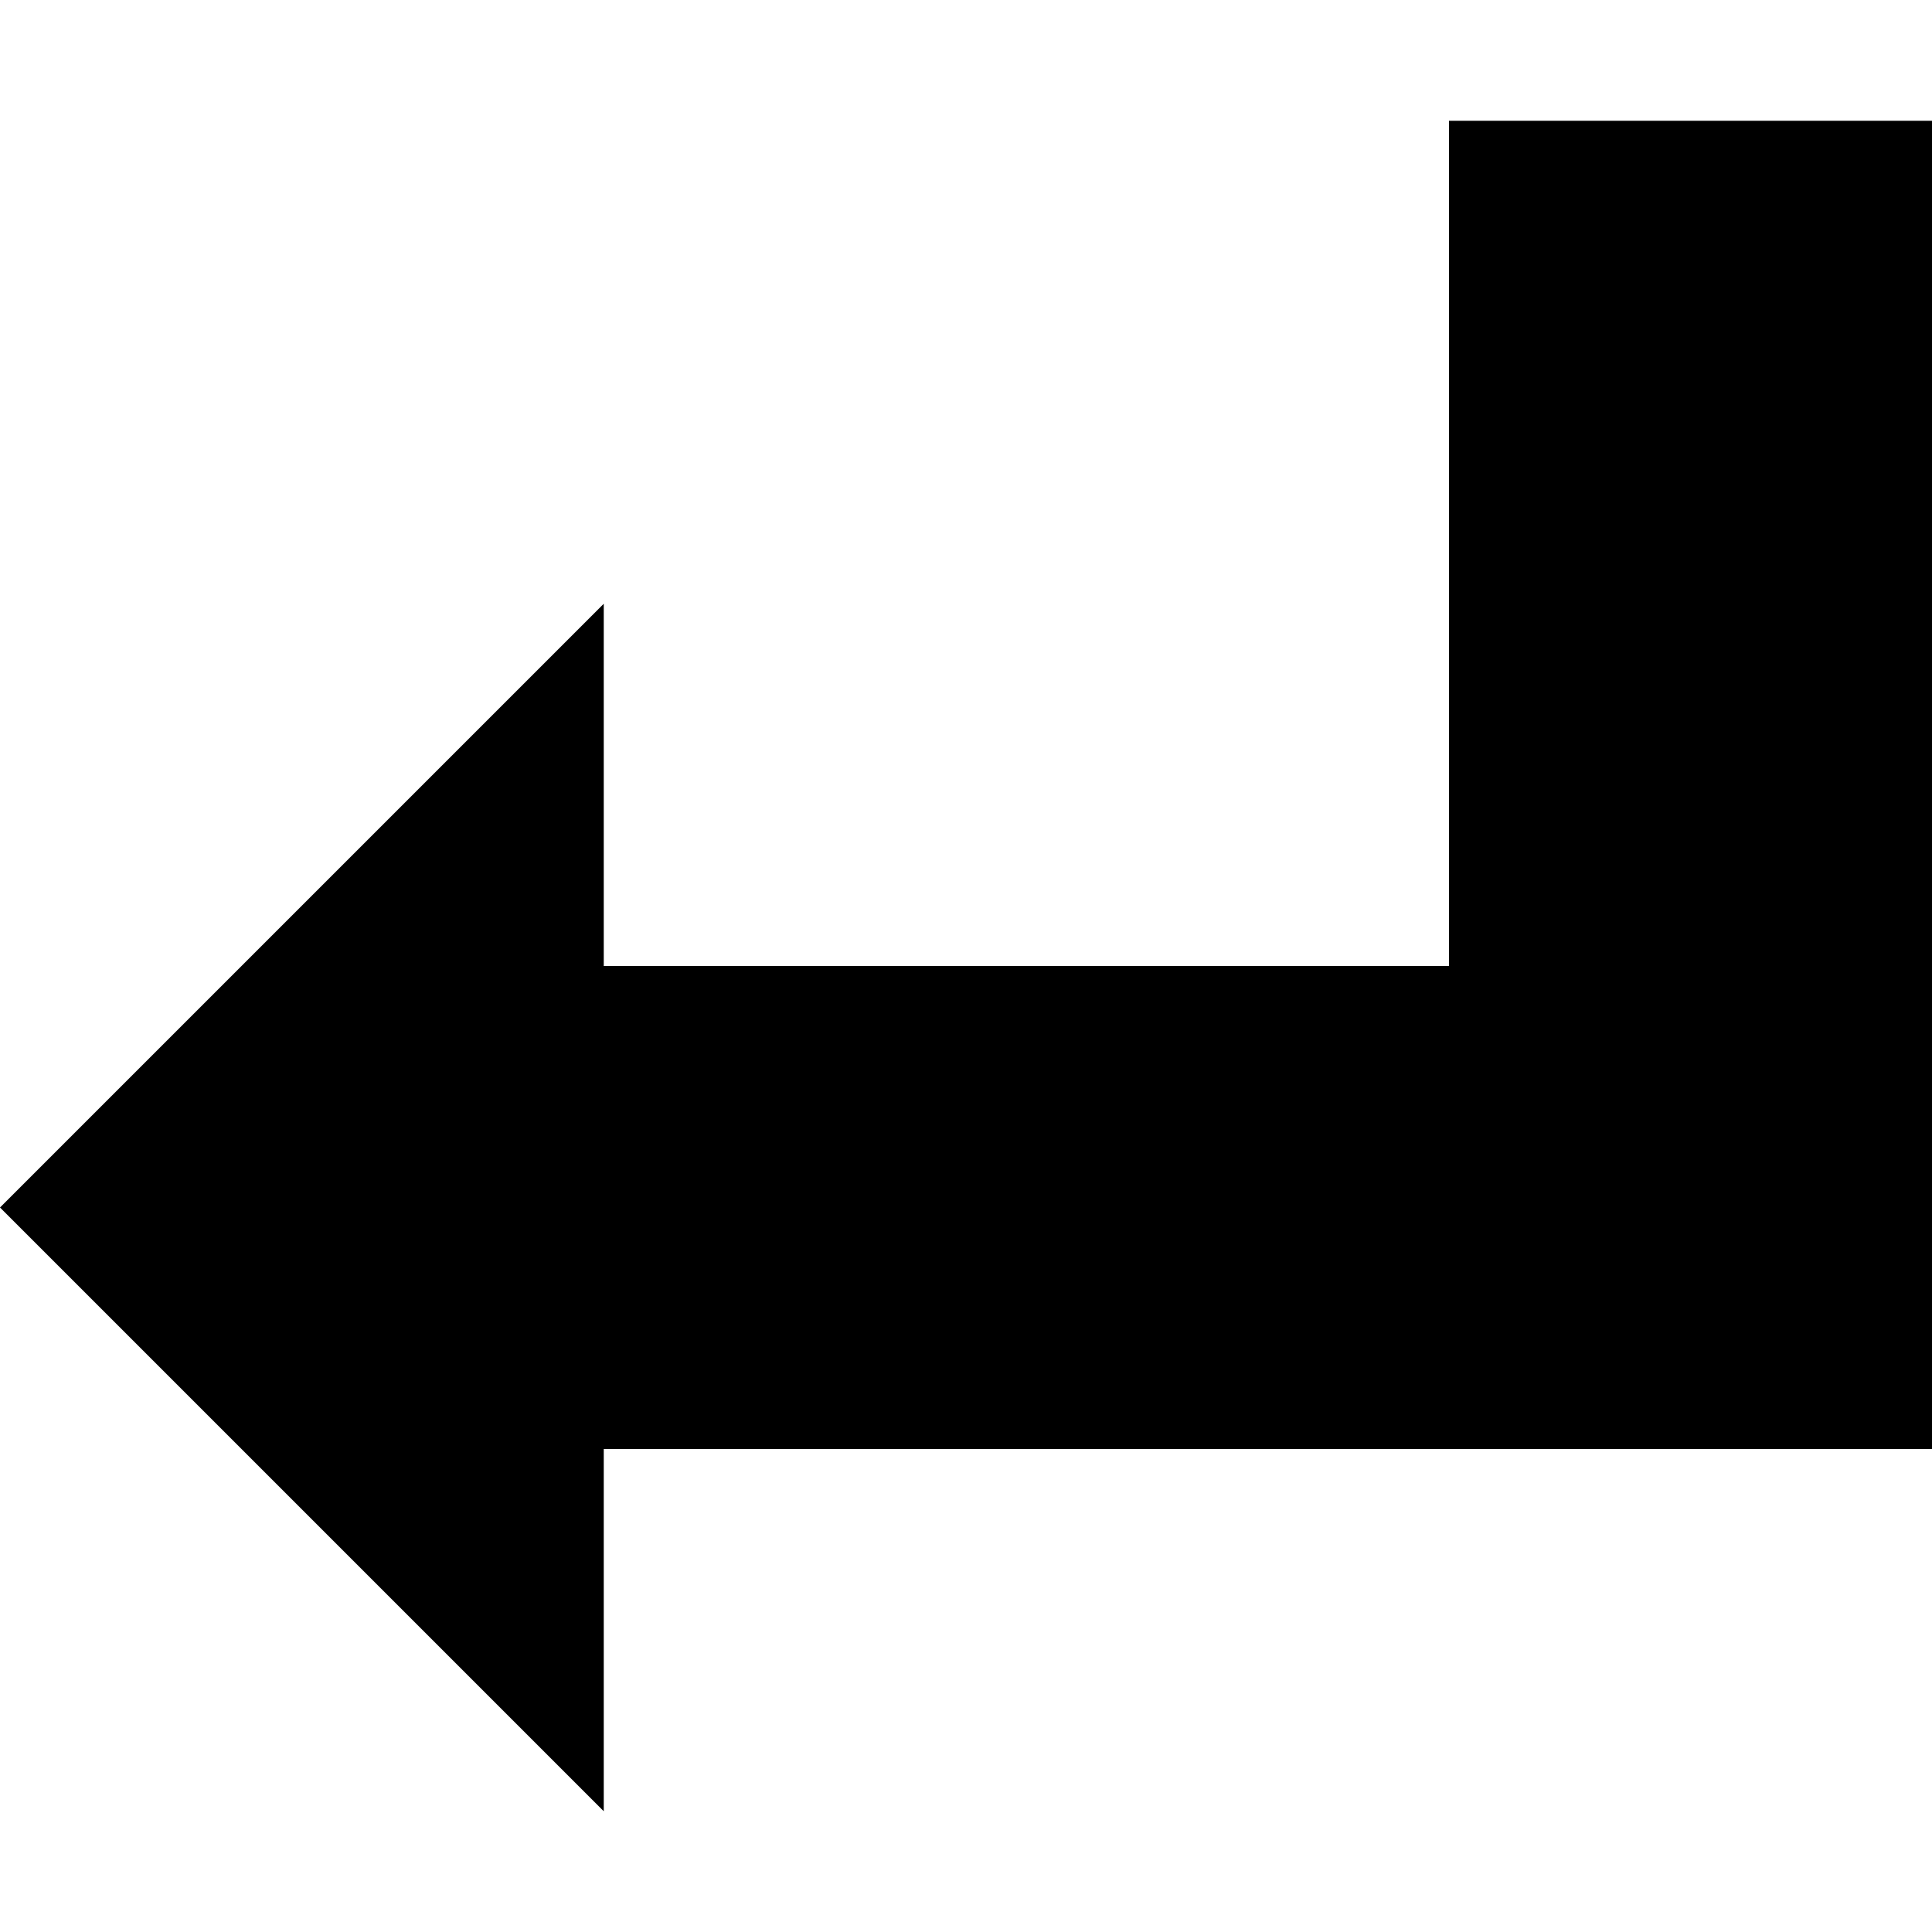 <svg xmlns="http://www.w3.org/2000/svg" version="1.1" data-icon="arrow-right-angle-thick-top-left-fill" width="16" height="16" data-container-transform="translate(0 1)" viewBox="0 0 16 16">
  <path d="M12 0v7h-7v-3l-5 5 5 5v-3h11v-11h-4z" transform="translate(0 1)" />
</svg>